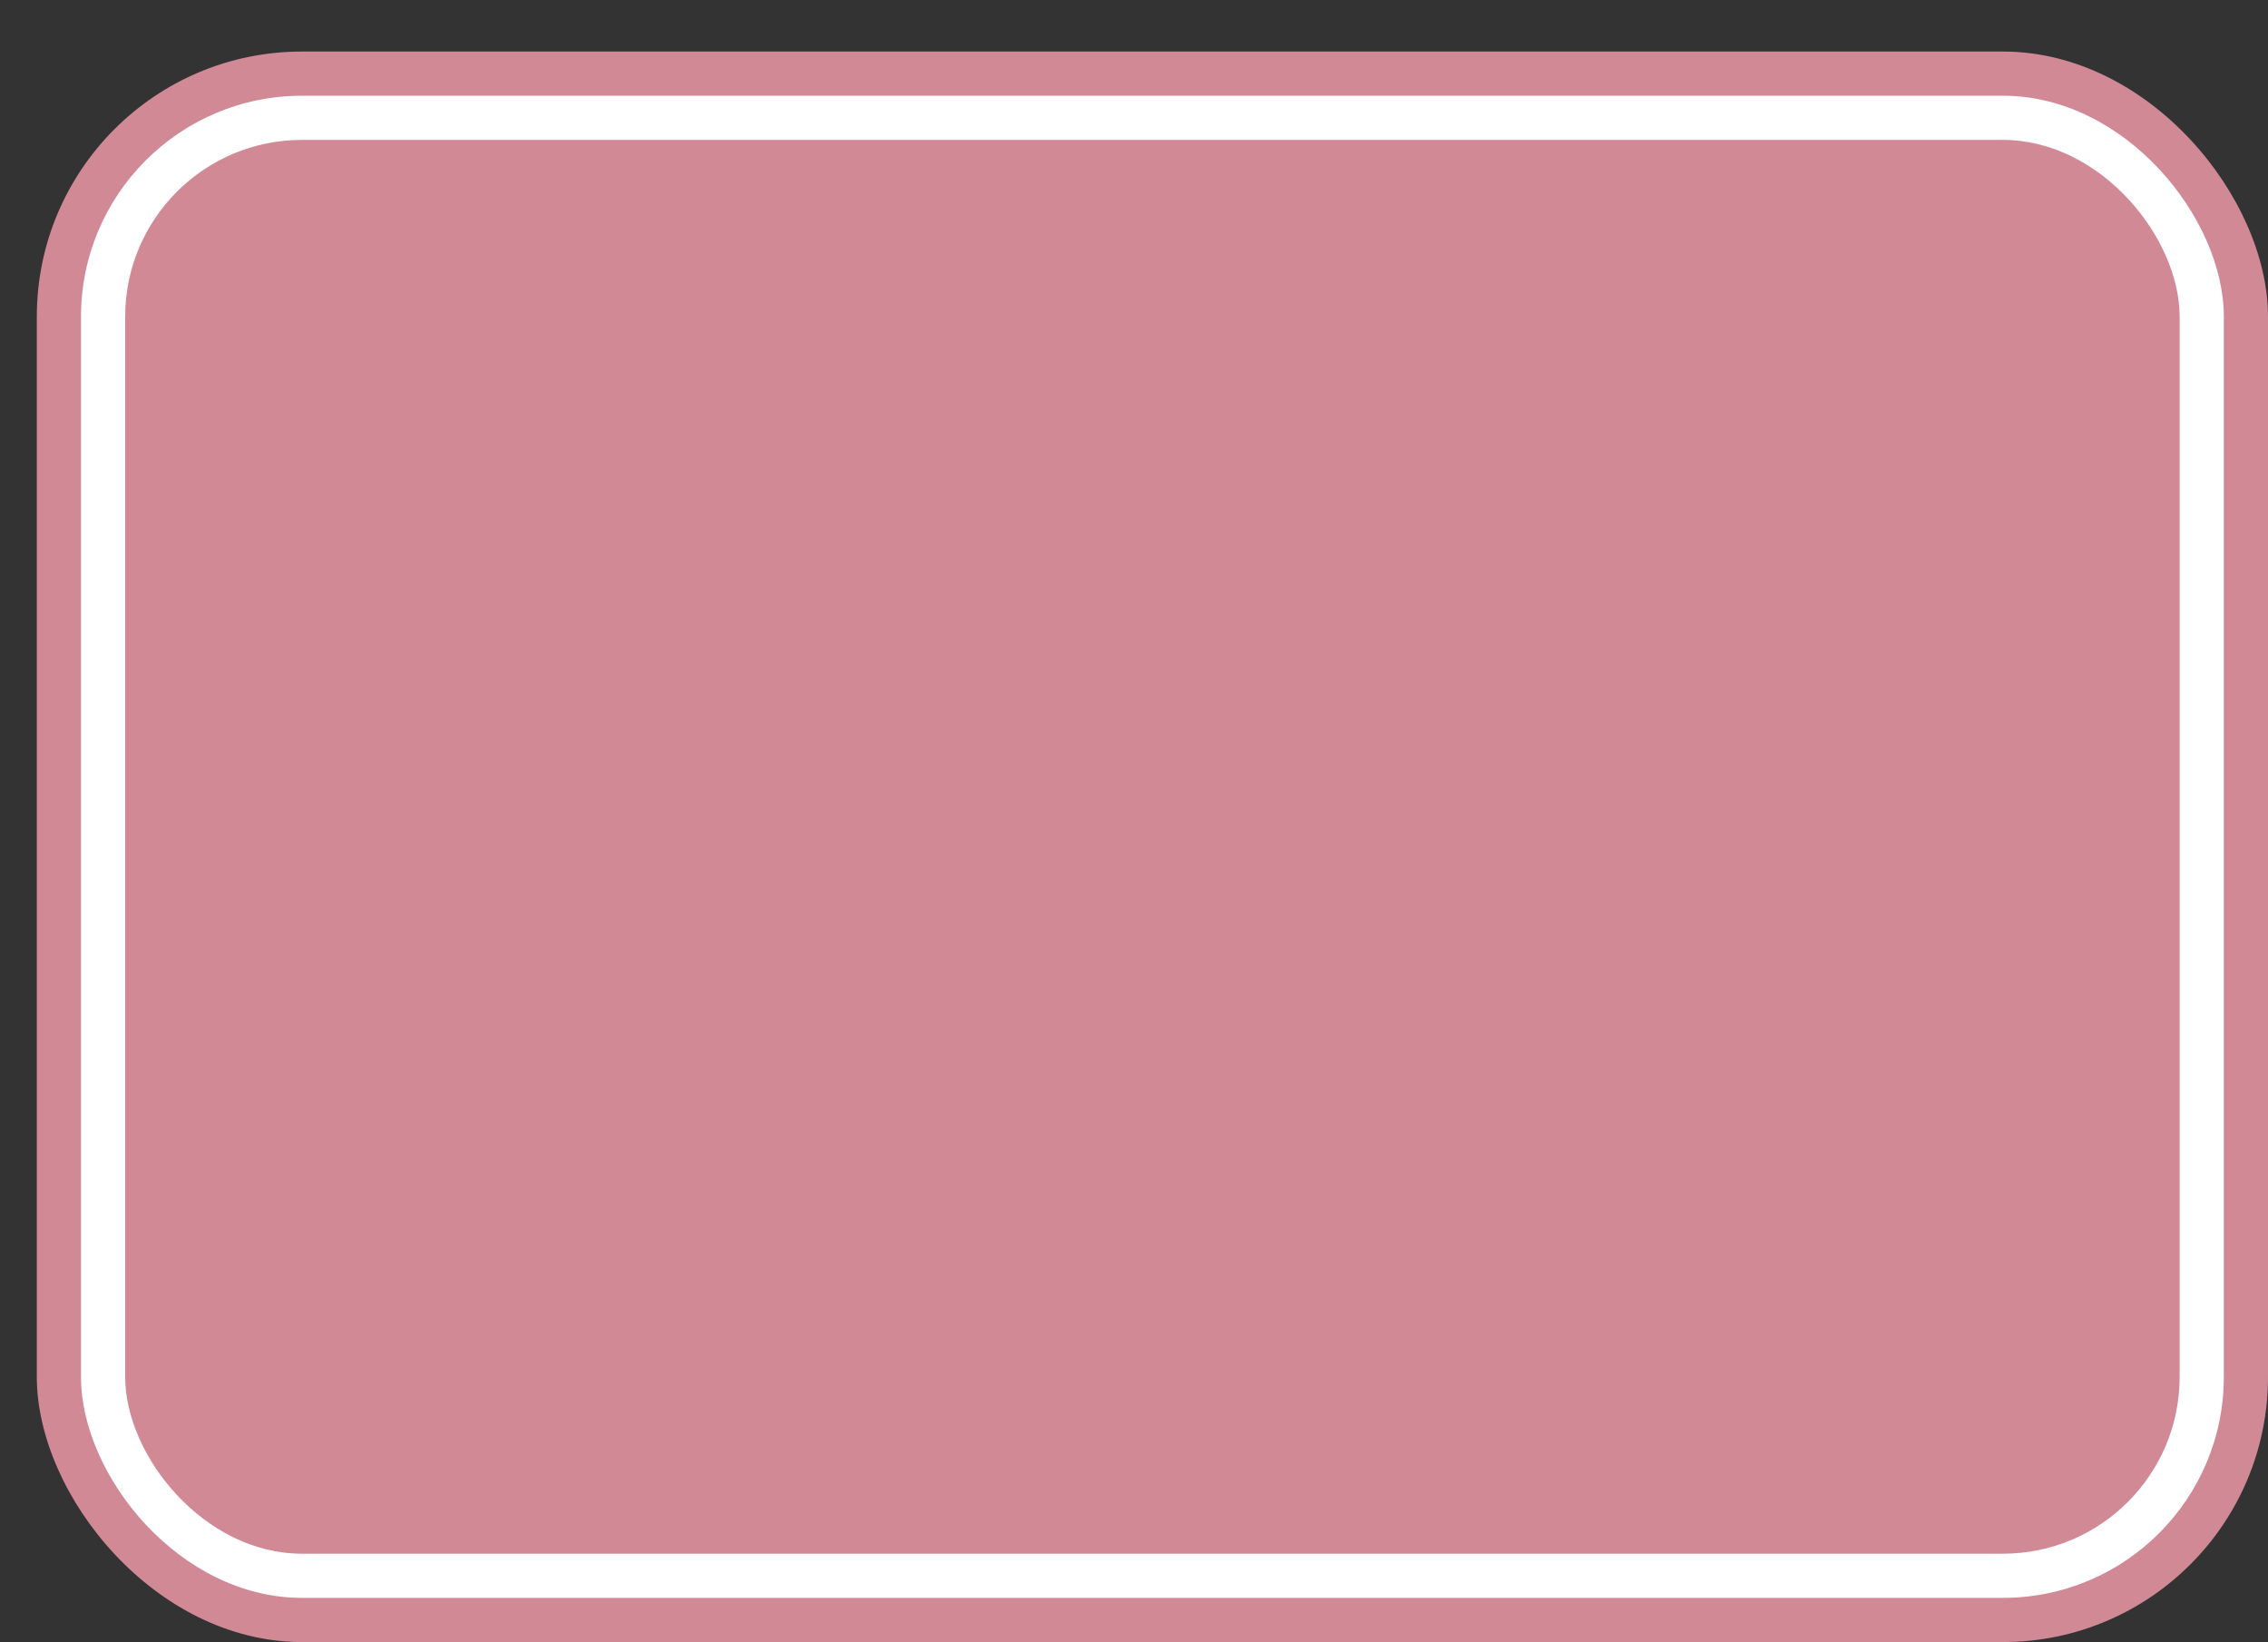 <svg xmlns='http://www.w3.org/2000/svg' width='100%' height='100%' viewBox='0 0 77.00 55.75'>
<rect x="0" y="0" width="77.00" height="55.75" fill="#333333" stroke="none"/>
<rect x='1.25' y='1.75' height='54' width='75.75' rx='9' fill='#d18996'/>
<rect x='2.75' y='3.25' height='51.0' width='72.75' rx='7.5' fill='white'/>
<rect x='4.25' y='4.75' height='48.0' width='69.75' rx='6.0' fill='#d18996'/>
</svg>
